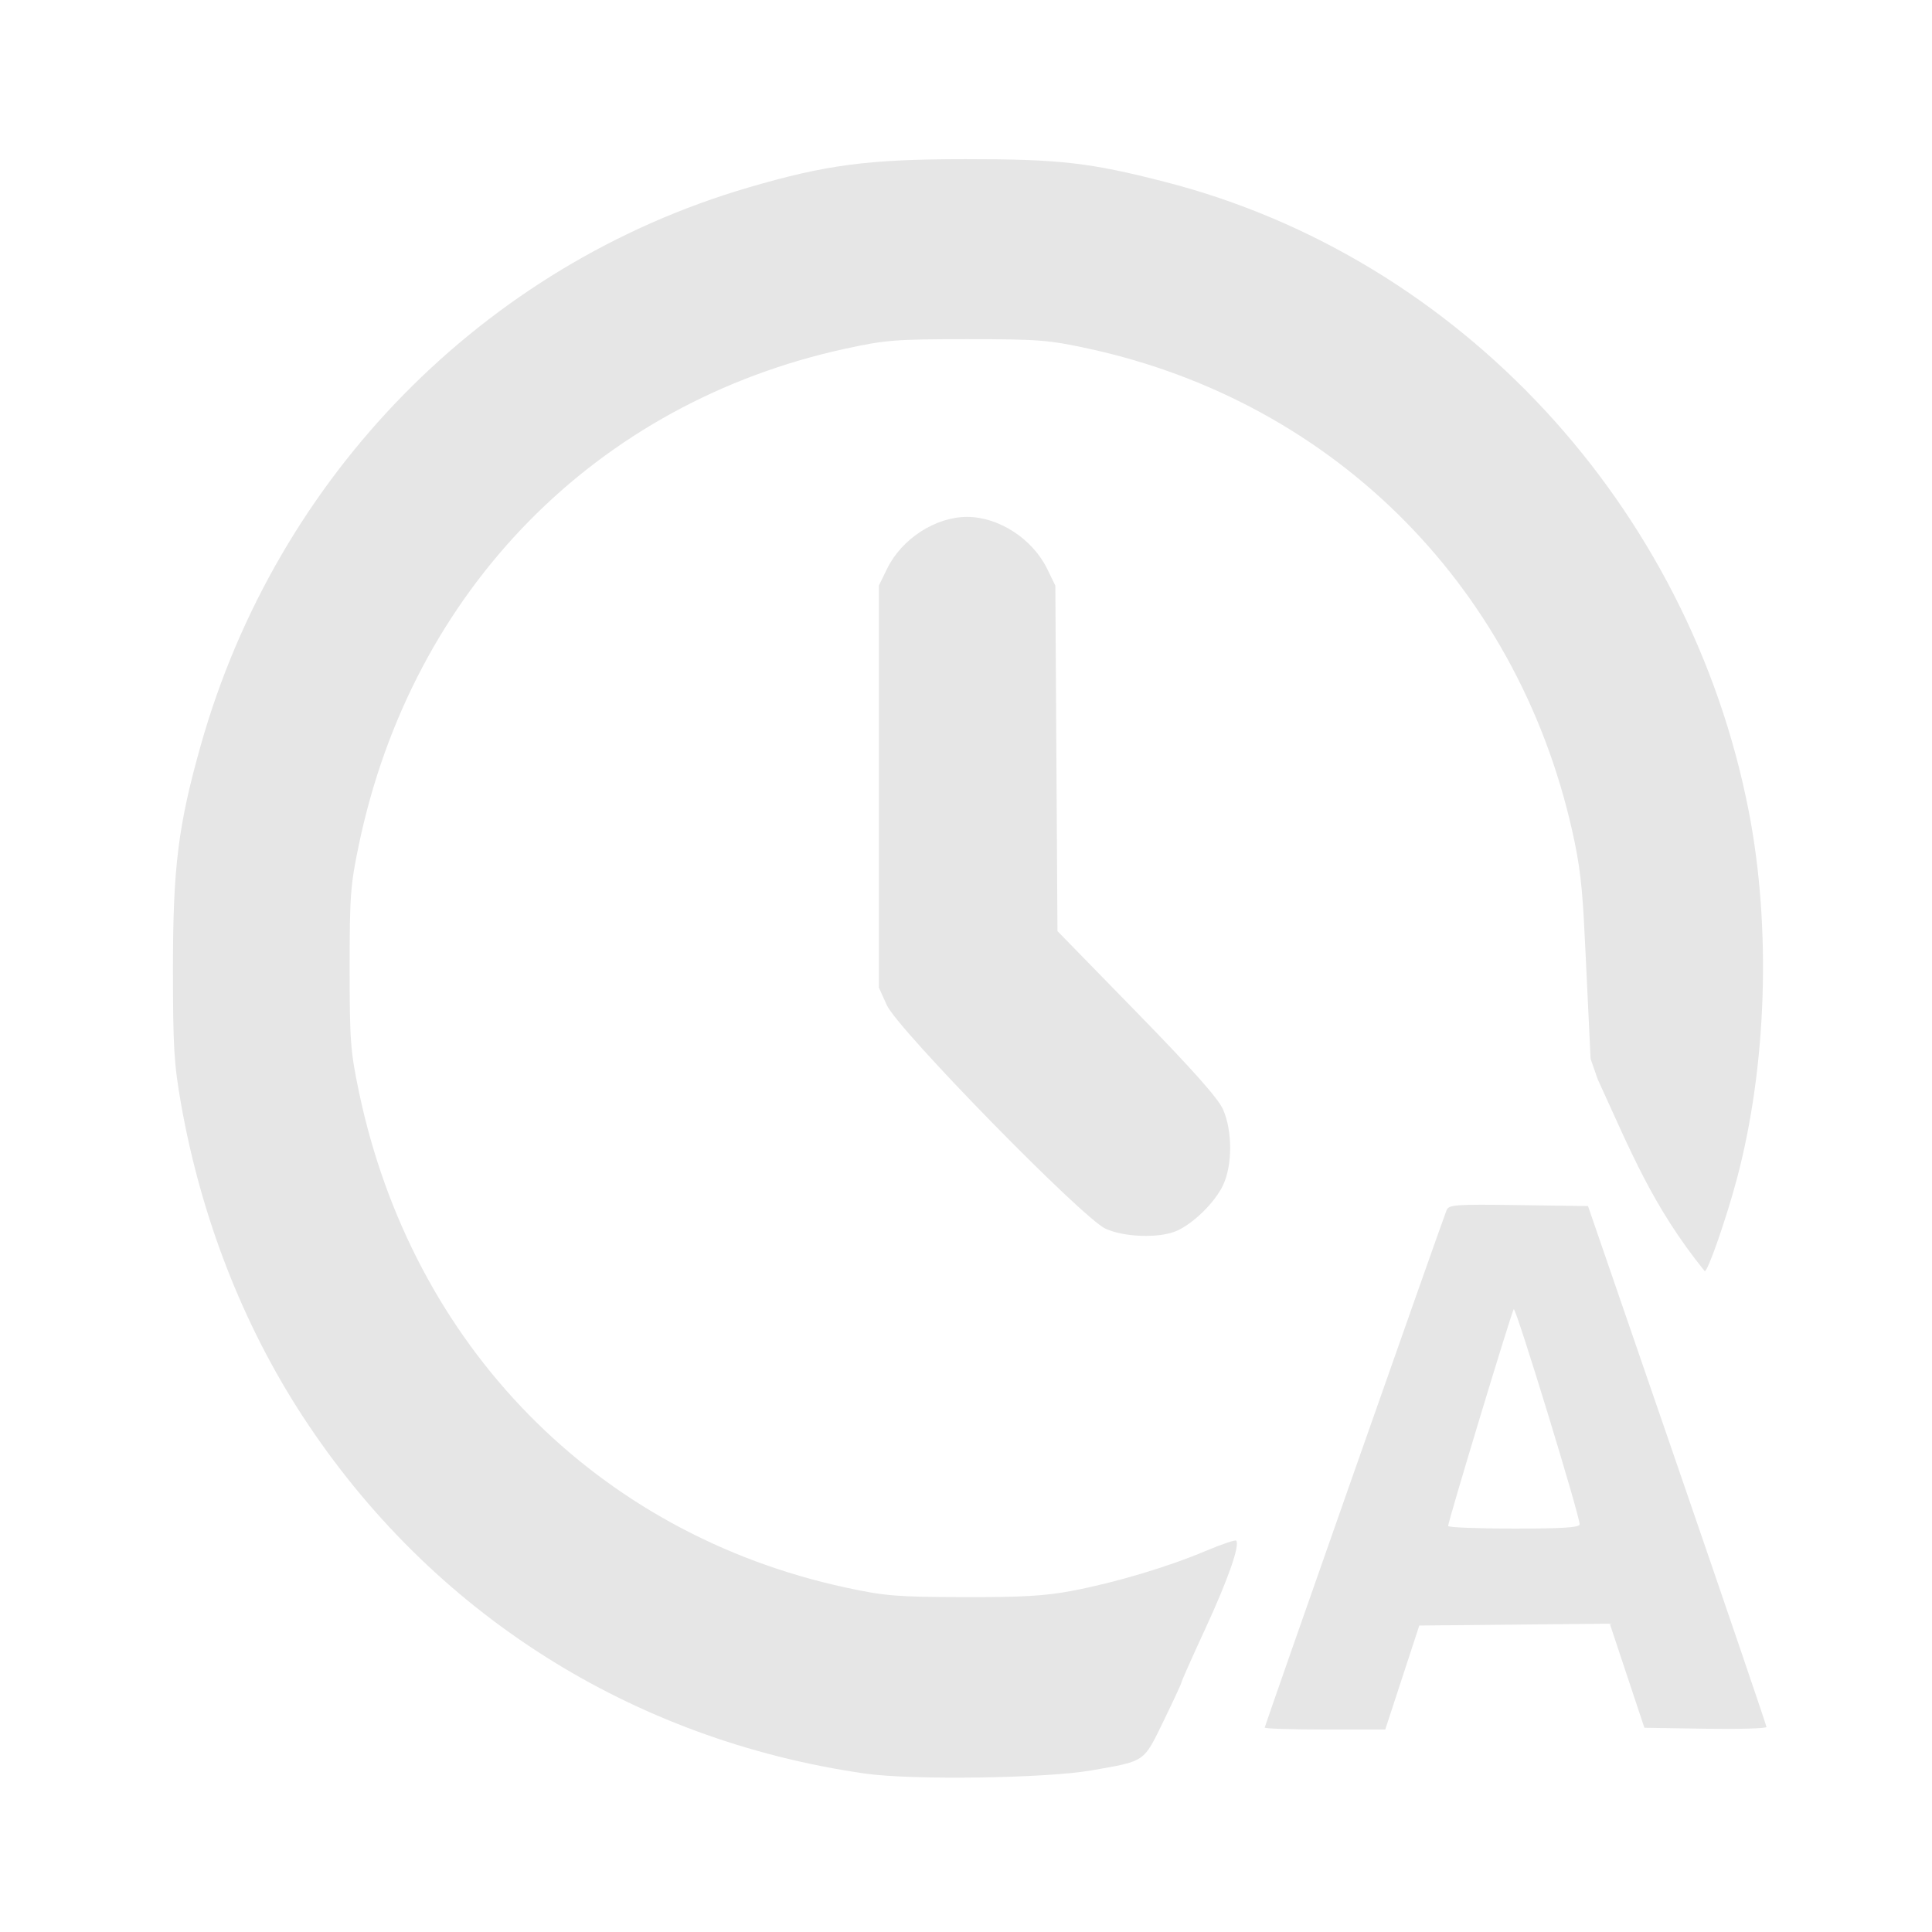 <?xml version="1.0" encoding="UTF-8" standalone="no"?>
<!-- Created with Inkscape (http://www.inkscape.org/) -->

<svg
   version="1.1"
   id="svg2168"
   width="512"
   height="512"
   viewBox="0 0 512 512"
   xmlns="http://www.w3.org/2000/svg"
   xmlns:svg="http://www.w3.org/2000/svg">
  <defs
     id="defs2172" />
  <g
     id="g2174"
     transform="matrix(0.945,0,0,0.96,13.765,14.947)">
    <path
       style="fill:#e6e6e6;stroke-width:0.972"
       d="M 228.01,474.026 C 162.453,464.738 106.271,429.606 70.338,375.428 53.551,350.117 41.8,320.413 36.202,289.143 c -1.983,-11.08 -2.265,-15.731 -2.265,-37.464 0,-27.881 1.468,-39.445 7.814,-61.562 C 63.085,115.768 121.093,57.604 195.243,36.213 c 21.908,-6.32 33.64,-7.831 60.912,-7.845 26.468,-0.014 34.9,0.934 56.133,6.311 82.389,20.864 146.865,89.336 163.557,173.697 6.345,32.065 5.076,70.456 -3.356,101.58 -2.945,10.869 -8.089,25.413 -8.984,25.4 -14.79,-18.03 -20.865,-33.423 -30.024,-53.006 l -1.991,-5.643 -1.425,-29.407 C 429.365,232.853 428.977,226.25 427.053,217.066 412.51,147.665 360.418,95.568 290.664,80.665 279.506,78.281 276.631,78.061 256.64,78.061 c -19.991,0 -22.866,0.22 -34.024,2.604 -70.024,14.96 -121.612,66.687 -136.532,136.899 -2.377,11.188 -2.597,14.07 -2.597,34.115 0,20.045 0.219,22.927 2.597,34.115 14.909,70.159 66.65,122.034 136.532,136.885 10.965,2.33 14.281,2.596 33.053,2.644 16.482,0.042 22.905,-0.33 30.57,-1.771 12.096,-2.275 26.629,-6.548 37.239,-10.949 4.468,-1.854 8.346,-3.148 8.616,-2.877 1.133,1.136 -2.266,10.716 -8.563,24.135 -3.697,7.877 -6.722,14.564 -6.722,14.86 0,0.296 -2.267,5.12 -5.037,10.72 -5.724,11.572 -4.989,11.073 -20.196,13.702 -12.831,2.219 -50.45,2.741 -63.567,0.883 z m 112.092,-12.7 c 0,-0.471 49.176,-138.184 50.98,-142.766 0.623,-1.581 2.282,-1.701 20.18,-1.46 l 19.501,0.263 25.018,71.523 c 13.76,39.337 25.024,71.861 25.03,72.275 0.007,0.414 -7.694,0.633 -17.112,0.487 l -17.123,-0.266 -4.854,-14.368 -4.854,-14.368 -26.709,0.258 -26.709,0.258 -4.771,14.353 -4.771,14.353 h -16.903 c -9.297,0 -16.903,-0.244 -16.903,-0.542 z m 88.315,-56.1 c 0,-2.515 -17.907,-60.073 -18.477,-59.393 -0.624,0.744 -18.401,58.564 -18.401,59.85 0,0.395 8.298,0.718 18.439,0.718 13.759,0 18.439,-0.298 18.439,-1.175 z M 295.46,323.615 c -6.53,-2.956 -58.262,-55.009 -61.337,-61.718 l -2.23,-4.865 V 201.565 146.098 l 2.303,-4.649 c 4.101,-8.279 13.576,-14.327 22.445,-14.327 8.869,0 18.343,6.048 22.445,14.327 l 2.303,4.649 0.297,47.682 0.297,47.682 22.226,22.426 c 15.624,15.765 22.808,23.713 24.187,26.76 2.686,5.937 2.688,15.438 0.006,20.995 -2.308,4.781 -8.411,10.654 -13.121,12.627 -4.838,2.027 -14.608,1.704 -19.819,-0.654 z"
       id="path2295" />
  </g>
</svg>
